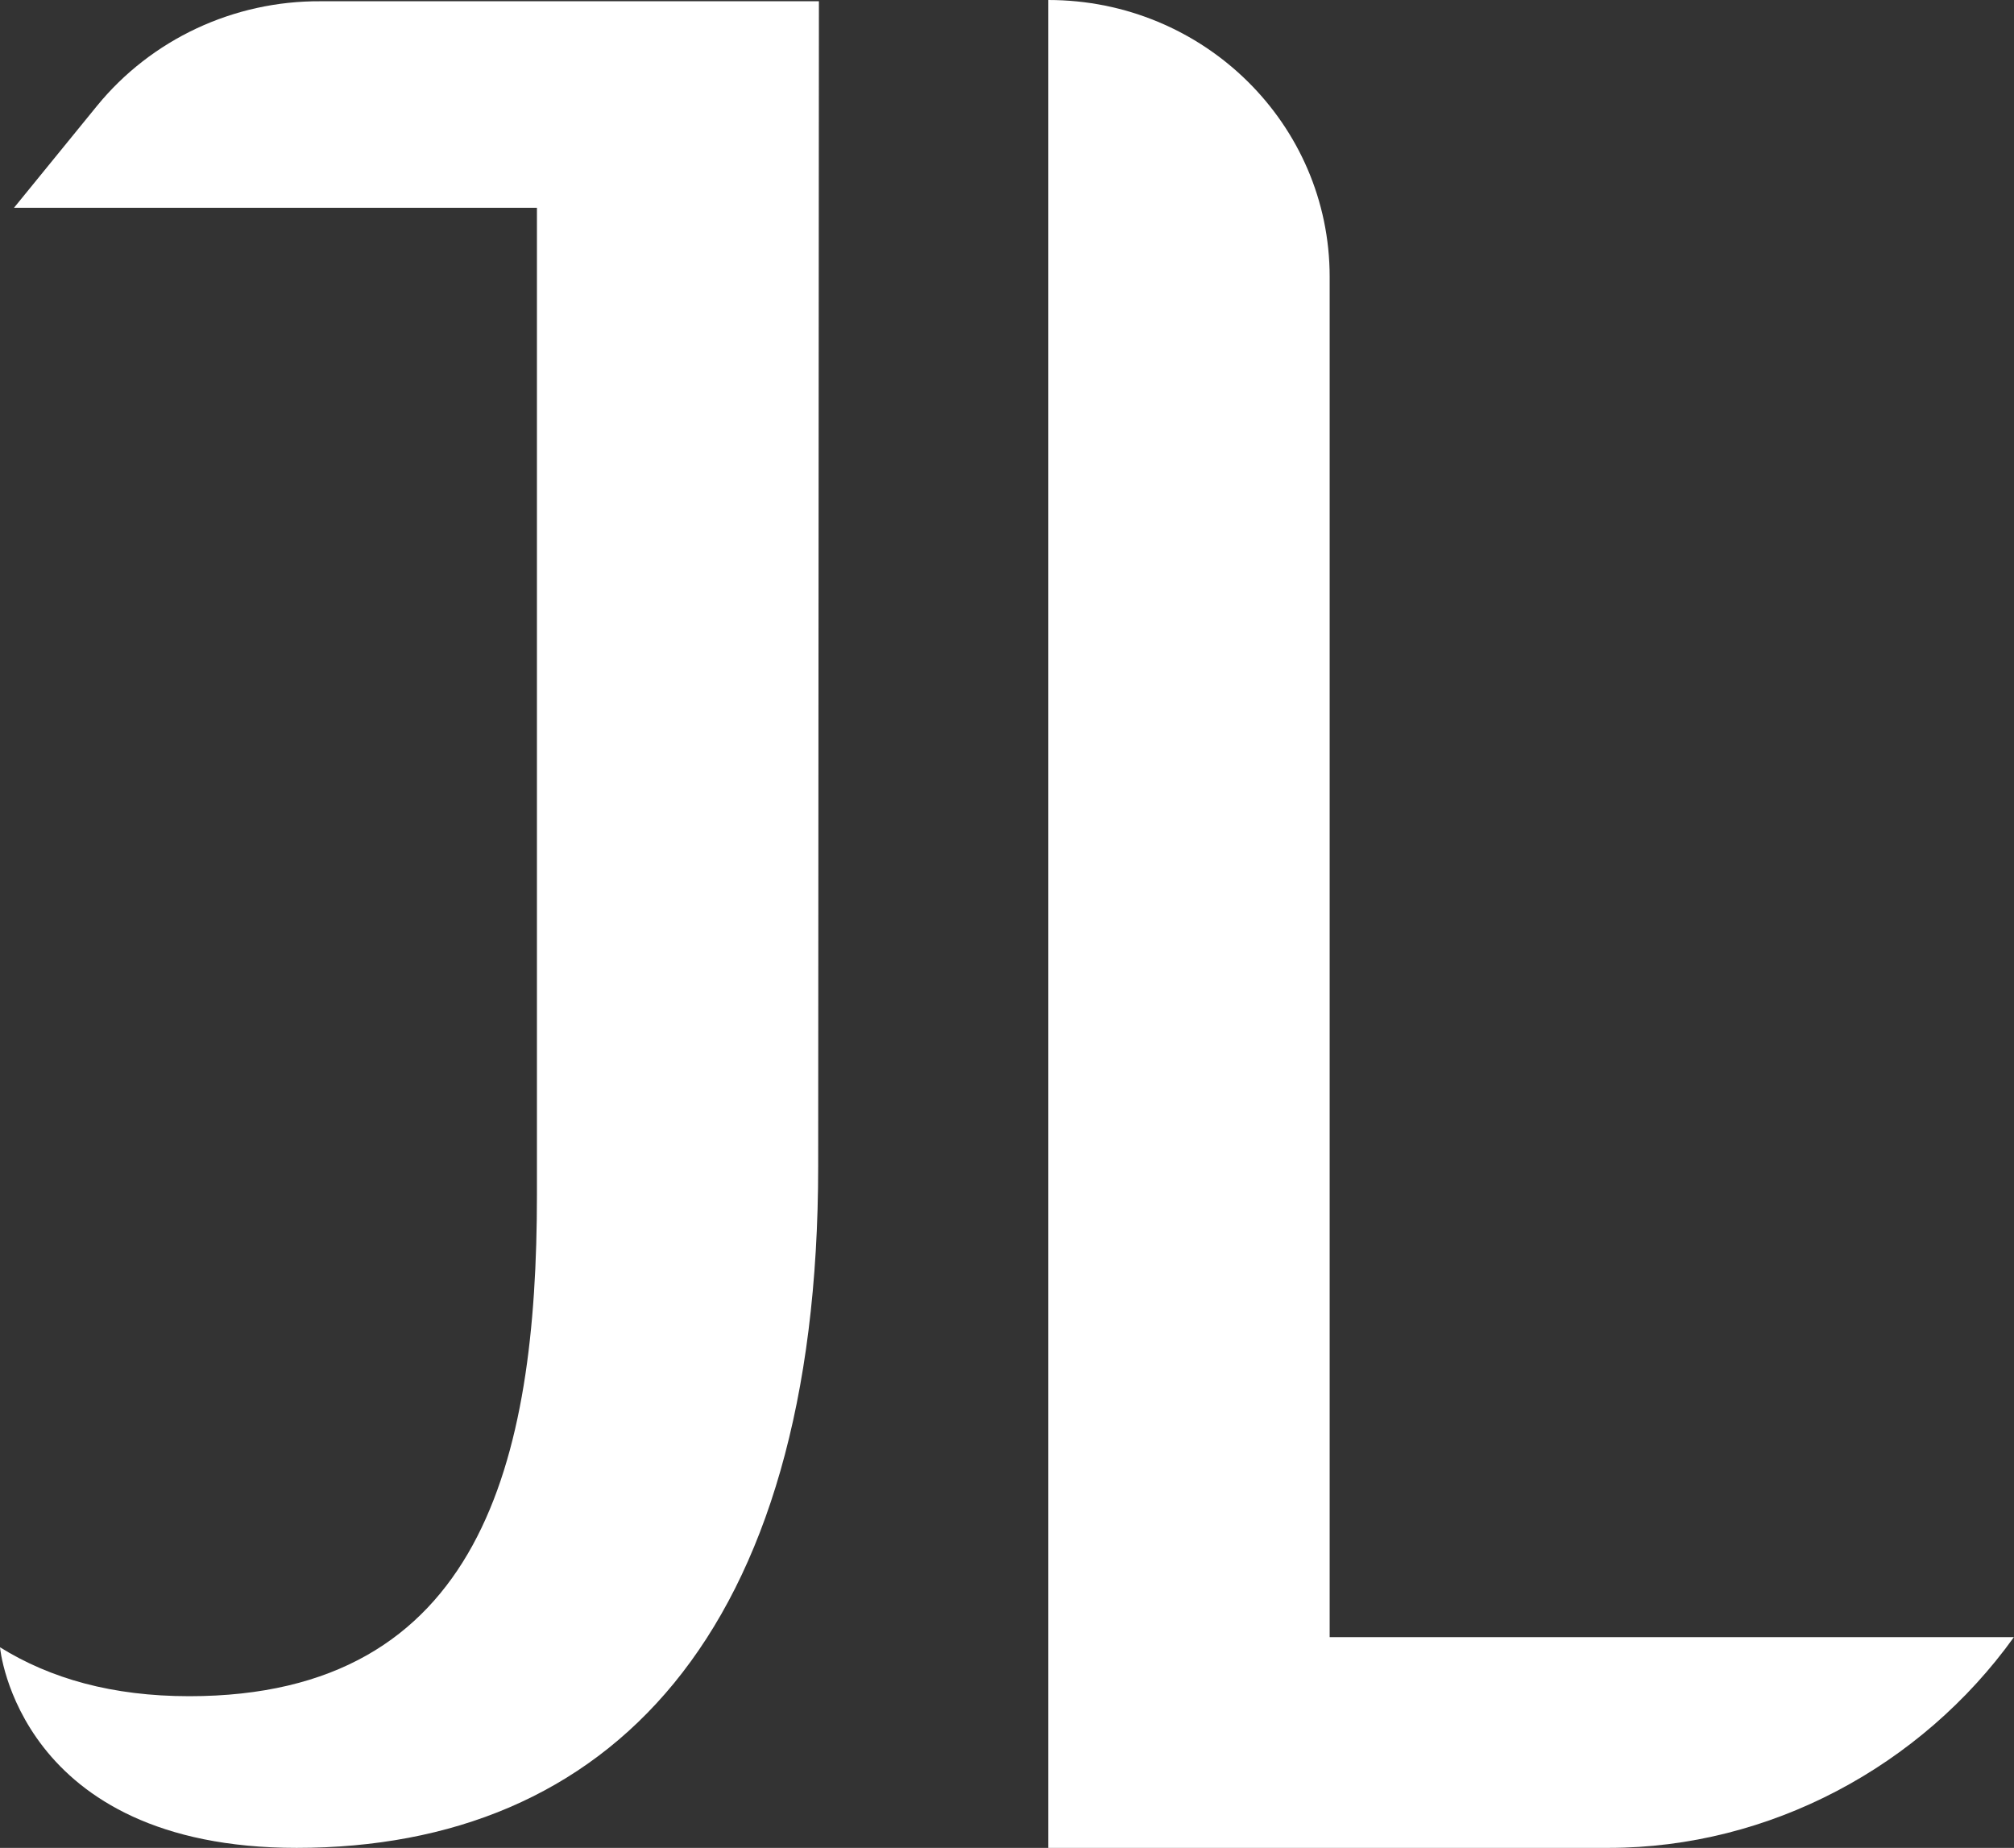 <?xml version="1.0" encoding="UTF-8"?>
<svg id="Layer_2" data-name="Layer 2" xmlns="http://www.w3.org/2000/svg" viewBox="0 0 193.06 177.14">
  <rect x="0" y="0" width="193.06" height="177.14" fill="#333333" stroke="none"/>
  <defs>
    <style>
      .cls-1 {
        fill: #FFF;
        stroke-width: 0px;
      }
    </style>
  </defs>
  <g id="Layer_5" data-name="Layer 5">
    <g>
      <path class="cls-1" d="M28.44,177.14C1.71,177.14,0,157.91,0,157.91c4.83,3,10.76,4.69,18.14,4.69,27.98,0,33.33-22.53,33.33-48.06V19.92H1.34l7.95-9.76C14.5,3.77,22.4.07,30.73.12h47.77s-.07,111.67-.07,111.67c0,45-20.16,65.35-50,65.35Z"/>
      <path class="cls-1" d="M154.2,177.14h-53.71V0c14.9,0,26.97,11.88,26.97,26.53v130.41h65.59,0c-8.9,12.4-23.42,20.2-38.85,20.2Z"/>
    </g>
  </g>
</svg>